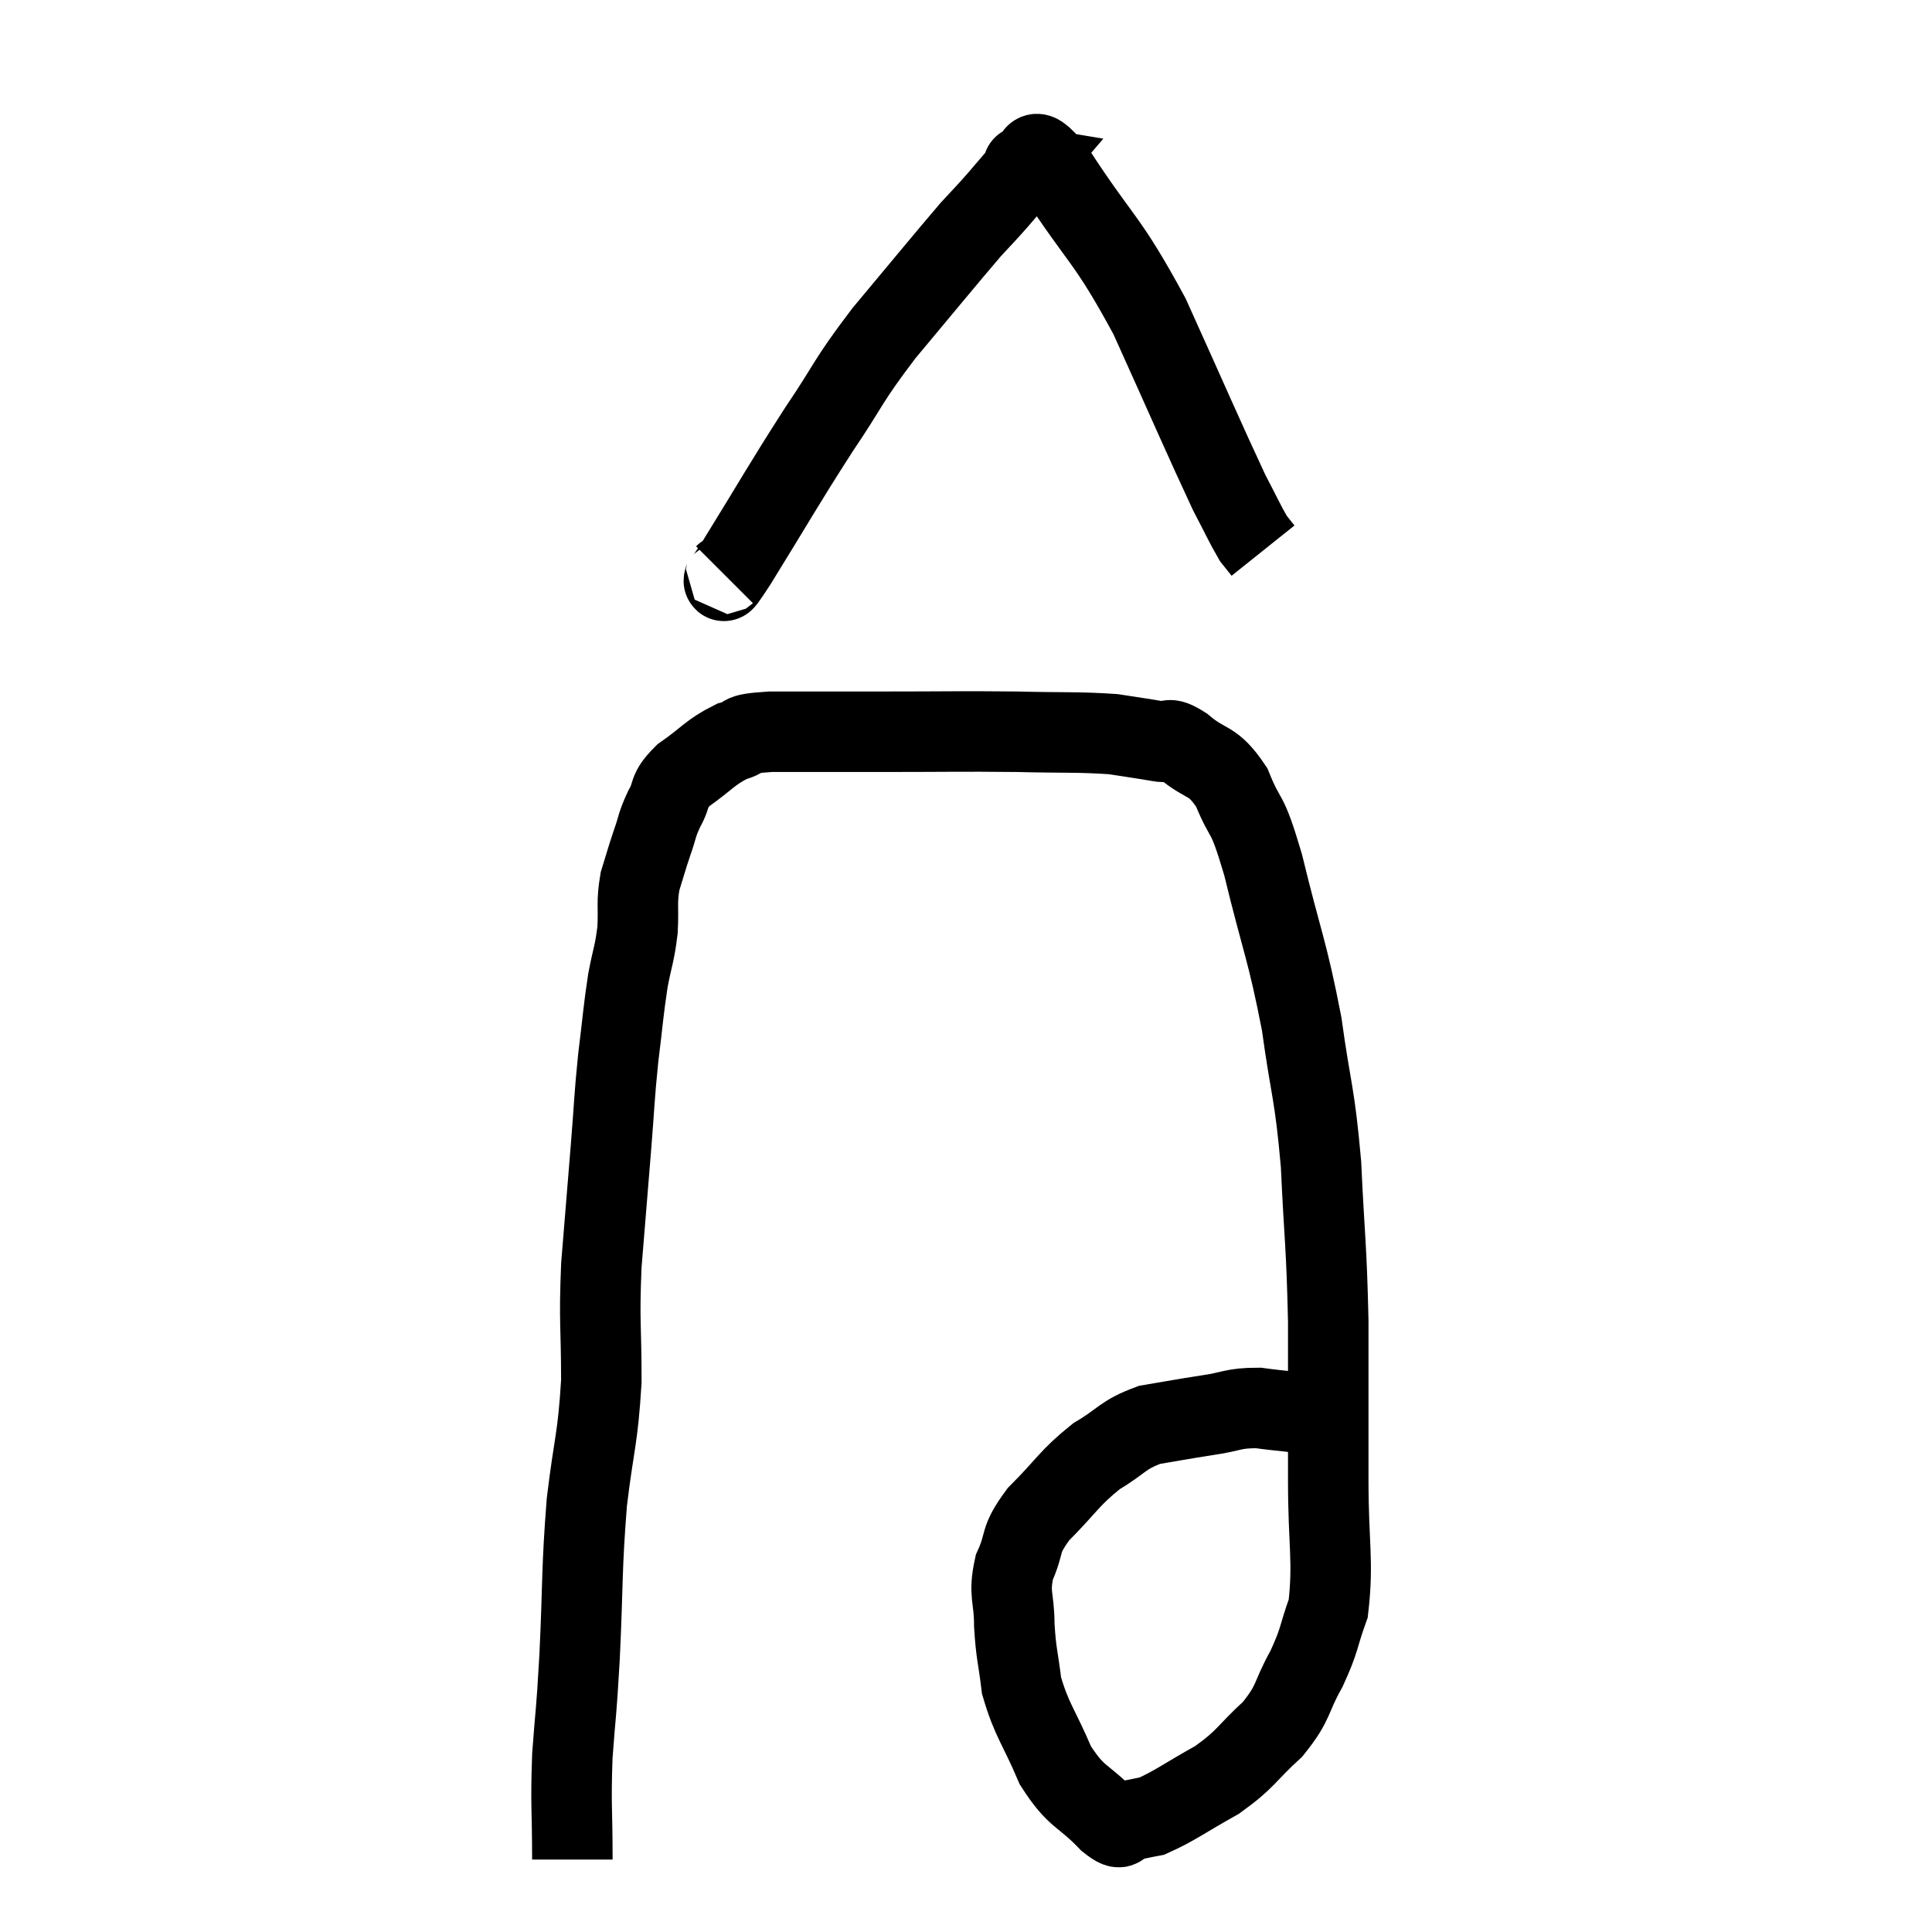 <svg width="48" height="48" viewBox="0 0 48 48" xmlns="http://www.w3.org/2000/svg"><path d="M 14.22 46.2 C 14.22 44.91, 14.175 44.88, 14.22 43.62 C 14.31 42.39, 14.31 42.735, 14.4 41.16 C 14.49 39.24, 14.445 39.03, 14.58 37.32 C 14.76 35.82, 14.85 35.79, 14.94 34.32 C 14.94 32.88, 14.88 32.895, 14.94 31.44 C 15.06 29.97, 15.075 29.79, 15.18 28.5 C 15.27 27.39, 15.255 27.315, 15.36 26.28 C 15.48 25.32, 15.48 25.155, 15.6 24.36 C 15.72 23.73, 15.765 23.715, 15.84 23.1 C 15.87 22.5, 15.81 22.44, 15.9 21.9 C 16.05 21.42, 16.05 21.39, 16.2 20.94 C 16.35 20.52, 16.305 20.52, 16.5 20.1 C 16.74 19.68, 16.56 19.68, 16.98 19.26 C 17.58 18.84, 17.64 18.69, 18.18 18.42 C 18.66 18.3, 18.21 18.24, 19.14 18.18 C 20.52 18.18, 20.37 18.18, 21.9 18.18 C 23.58 18.18, 23.82 18.165, 25.26 18.18 C 26.46 18.21, 26.775 18.18, 27.66 18.24 C 28.23 18.33, 28.365 18.345, 28.8 18.42 C 29.1 18.48, 28.95 18.255, 29.4 18.54 C 30 19.05, 30.105 18.825, 30.6 19.56 C 30.99 20.52, 30.945 20.01, 31.38 21.48 C 31.86 23.46, 31.98 23.58, 32.34 25.44 C 32.58 27.18, 32.655 27.075, 32.82 28.92 C 32.91 30.87, 32.955 30.855, 33 32.82 C 33 34.8, 33 34.995, 33 36.78 C 33 38.37, 33.135 38.79, 33 39.96 C 32.73 40.71, 32.805 40.71, 32.46 41.46 C 32.04 42.21, 32.175 42.27, 31.62 42.96 C 30.93 43.59, 30.99 43.68, 30.24 44.22 C 29.43 44.67, 29.19 44.865, 28.62 45.12 C 28.29 45.18, 28.23 45.21, 27.96 45.24 C 27.75 45.24, 27.975 45.585, 27.54 45.24 C 26.88 44.55, 26.76 44.7, 26.22 43.86 C 25.8 42.87, 25.635 42.75, 25.38 41.88 C 25.29 41.13, 25.245 41.115, 25.2 40.38 C 25.2 39.66, 25.05 39.63, 25.2 38.94 C 25.5 38.28, 25.29 38.31, 25.8 37.62 C 26.52 36.9, 26.55 36.735, 27.24 36.18 C 27.9 35.79, 27.87 35.655, 28.56 35.4 C 29.28 35.28, 29.325 35.265, 30 35.16 C 30.63 35.07, 30.615 34.98, 31.26 34.98 C 31.92 35.07, 32.085 35.055, 32.58 35.16 C 32.91 35.28, 33.03 35.325, 33.24 35.4 C 33.33 35.43, 33.375 35.445, 33.42 35.46 C 33.42 35.46, 33.42 35.46, 33.42 35.46 L 33.42 35.46" fill="none" stroke="black" stroke-width="2"></path><path d="M 18 14.28 C 18.15 14.13, 17.715 14.88, 18.3 13.98 C 19.32 12.33, 19.425 12.105, 20.34 10.68 C 21.15 9.48, 21.015 9.525, 21.96 8.28 C 23.04 6.99, 23.415 6.525, 24.12 5.7 C 24.45 5.34, 24.435 5.37, 24.78 4.98 C 25.14 4.56, 25.32 4.35, 25.5 4.14 C 25.5 4.14, 25.32 4.11, 25.5 4.14 C 25.86 4.2, 25.455 3.33, 26.22 4.26 C 27.39 6.06, 27.48 5.865, 28.56 7.86 C 29.55 10.05, 29.895 10.86, 30.54 12.24 C 30.84 12.81, 30.93 13.02, 31.14 13.38 C 31.26 13.53, 31.32 13.605, 31.38 13.68 L 31.38 13.68" fill="none" stroke="black" stroke-width="2"></path></svg>